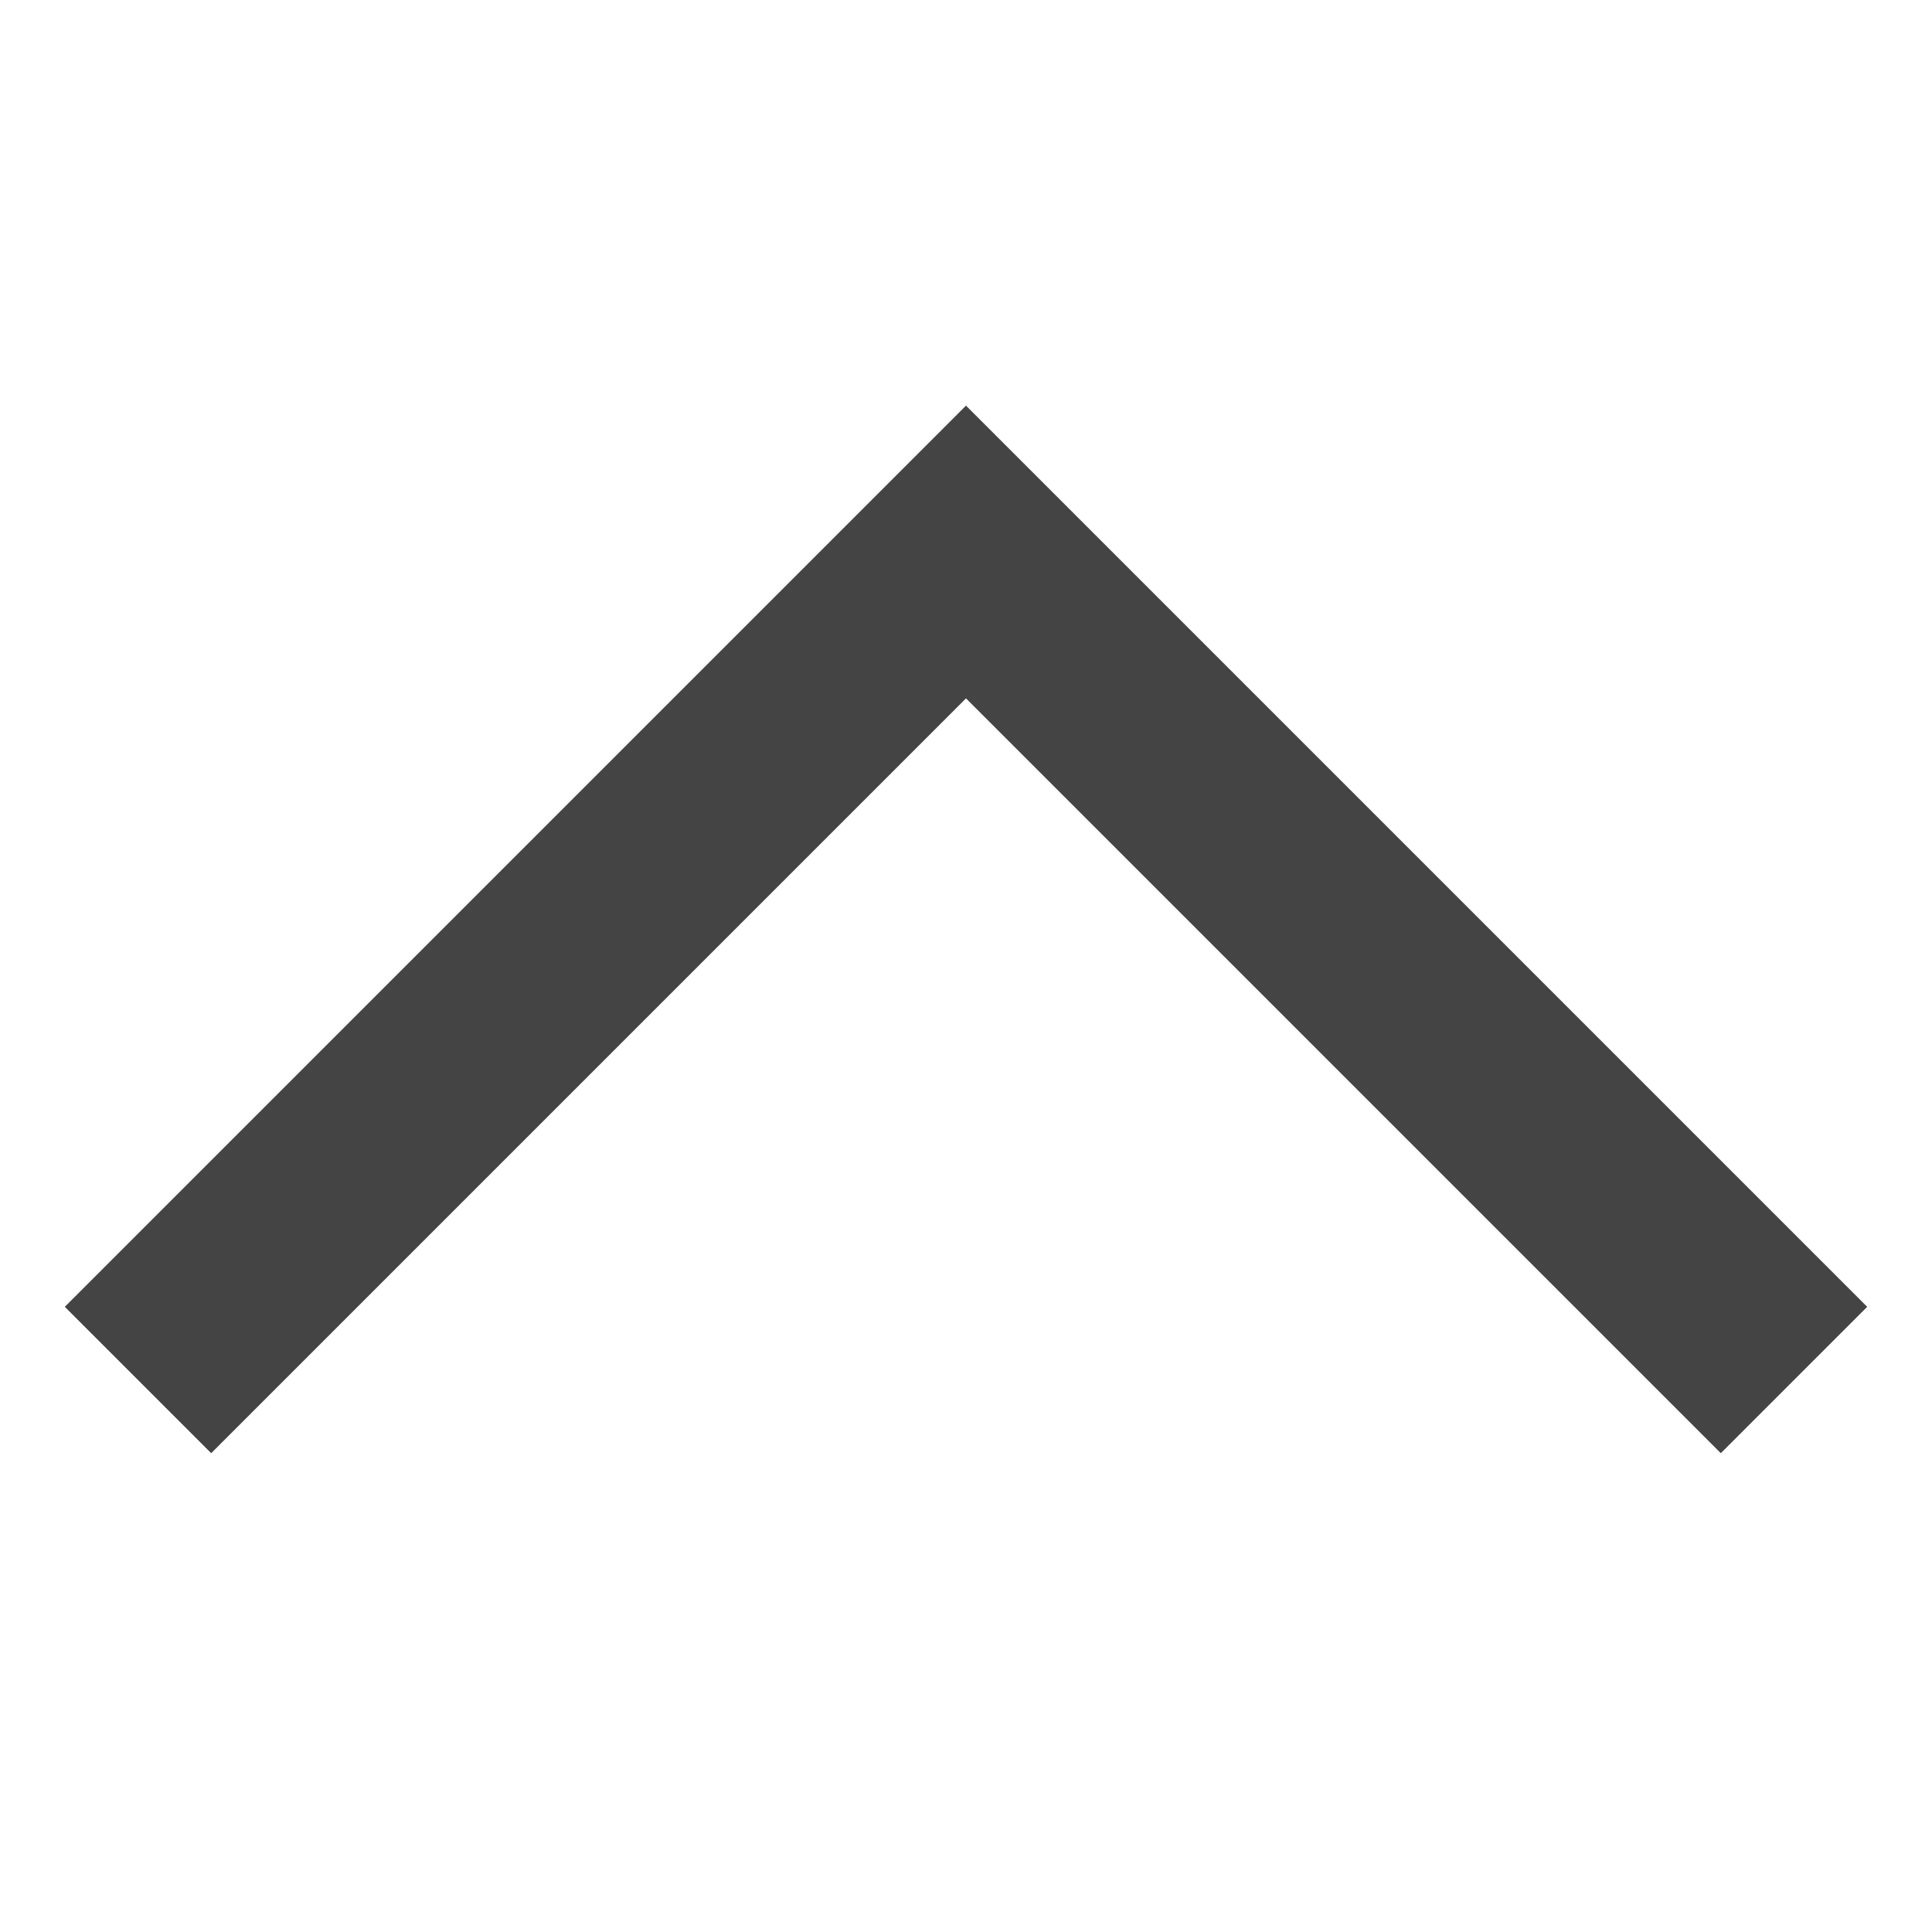<svg width="14" height="14" viewBox="0 0 14 14" fill="none" xmlns="http://www.w3.org/2000/svg">
    <title>Zuklappen</title>
    <path d="M13 10L7 4L1 10" stroke="#444444" stroke-width="1.5"/>
</svg>
